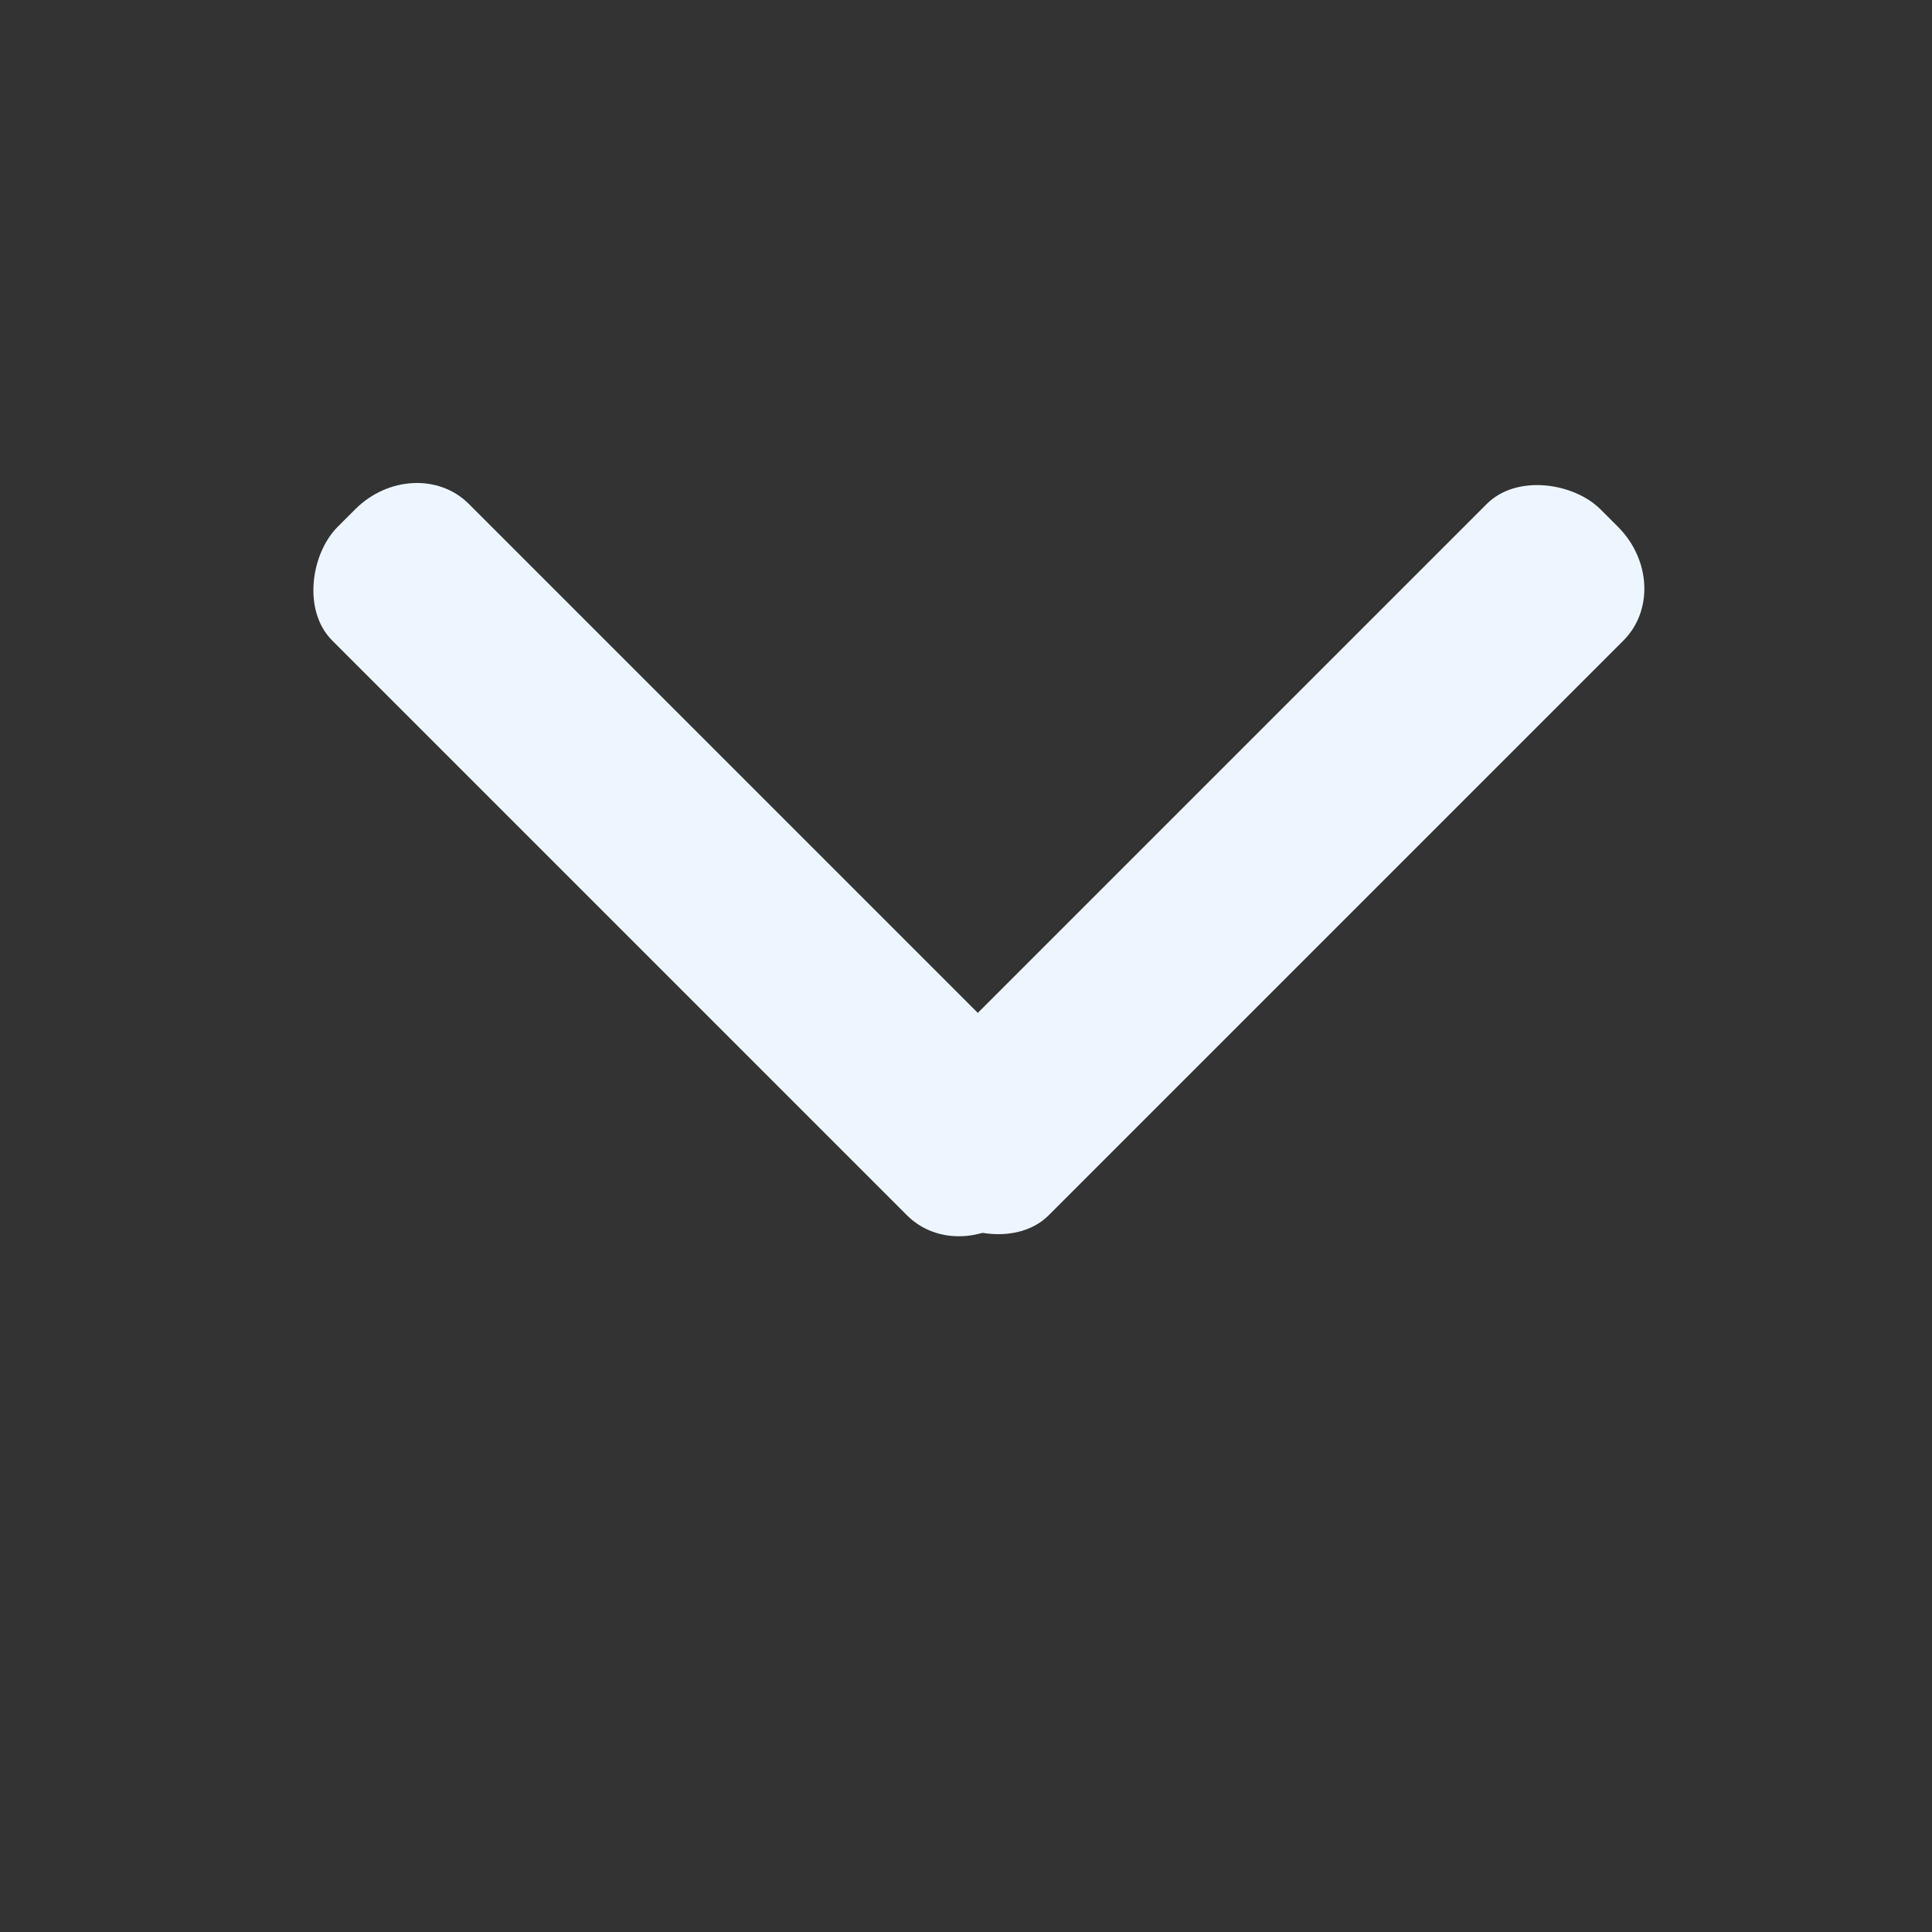 <?xml version="1.0" encoding="UTF-8" standalone="no"?>
<!-- Created with Inkscape (http://www.inkscape.org/) -->

<svg
   width="5mm"
   height="5mm"
   viewBox="0 0 5 5"
   version="1.1"
   id="svg1"
   inkscape:version="1.3.2 (091e20ef0f, 2023-11-25)"
   sodipodi:docname="arrow.svg"
   xmlns:inkscape="http://www.inkscape.org/namespaces/inkscape"
   xmlns:sodipodi="http://sodipodi.sourceforge.net/DTD/sodipodi-0.dtd"
   xmlns="http://www.w3.org/2000/svg"
   xmlns:svg="http://www.w3.org/2000/svg">
  <rect x="0" y="0" width="5" height="5" fill="#333333" stroke="none"/>
  <sodipodi:namedview
     id="namedview1"
     pagecolor="#e252e5"
     bordercolor="#000000"
     borderopacity="0.25"
     inkscape:showpageshadow="2"
     inkscape:pageopacity="0.0"
     inkscape:pagecheckerboard="true"
     inkscape:deskcolor="#e6bcbc"
     inkscape:document-units="mm"
     inkscape:zoom="13.940067"
     inkscape:cx="2.3672769"
     inkscape:cy="15.423168"
     inkscape:window-width="1300"
     inkscape:window-height="702"
     inkscape:window-x="0"
     inkscape:window-y="0"
     inkscape:window-maximized="1"
     inkscape:current-layer="layer1" />
  <defs
     id="defs1">
    <inkscape:path-effect
       effect="spiro"
       id="path-effect2"
       is_visible="true"
       lpeversion="1" />
    <inkscape:path-effect
       effect="spiro"
       id="path-effect1"
       is_visible="true"
       lpeversion="1" />
  </defs>
  <g
     inkscape:label="图层 1"
     inkscape:groupmode="layer"
     id="layer1"
     transform="translate(2.8,1)">
    <rect
       style="fill:#edf6fe;fill-opacity:1;fill-rule:evenodd;stroke:none;stroke-width:2.073;paint-order:stroke fill markers"
       id="rect1"
       width="2.5"
       height="0.5"
       x="-0.724"
       y="-1.456"
       rx="0.198"
       ry="0.218"
       transform="rotate(135)" />
    <rect
       style="fill:#edf6fe;fill-opacity:1;fill-rule:evenodd;stroke:none;stroke-width:2.073;paint-order:stroke fill markers"
       id="rect1-5"
       width="2.5"
       height="0.5"
       x="-1.395"
       y="-1.837"
       rx="0.198"
       ry="0.218"
       transform="rotate(-135)" />
  </g>
</svg>
